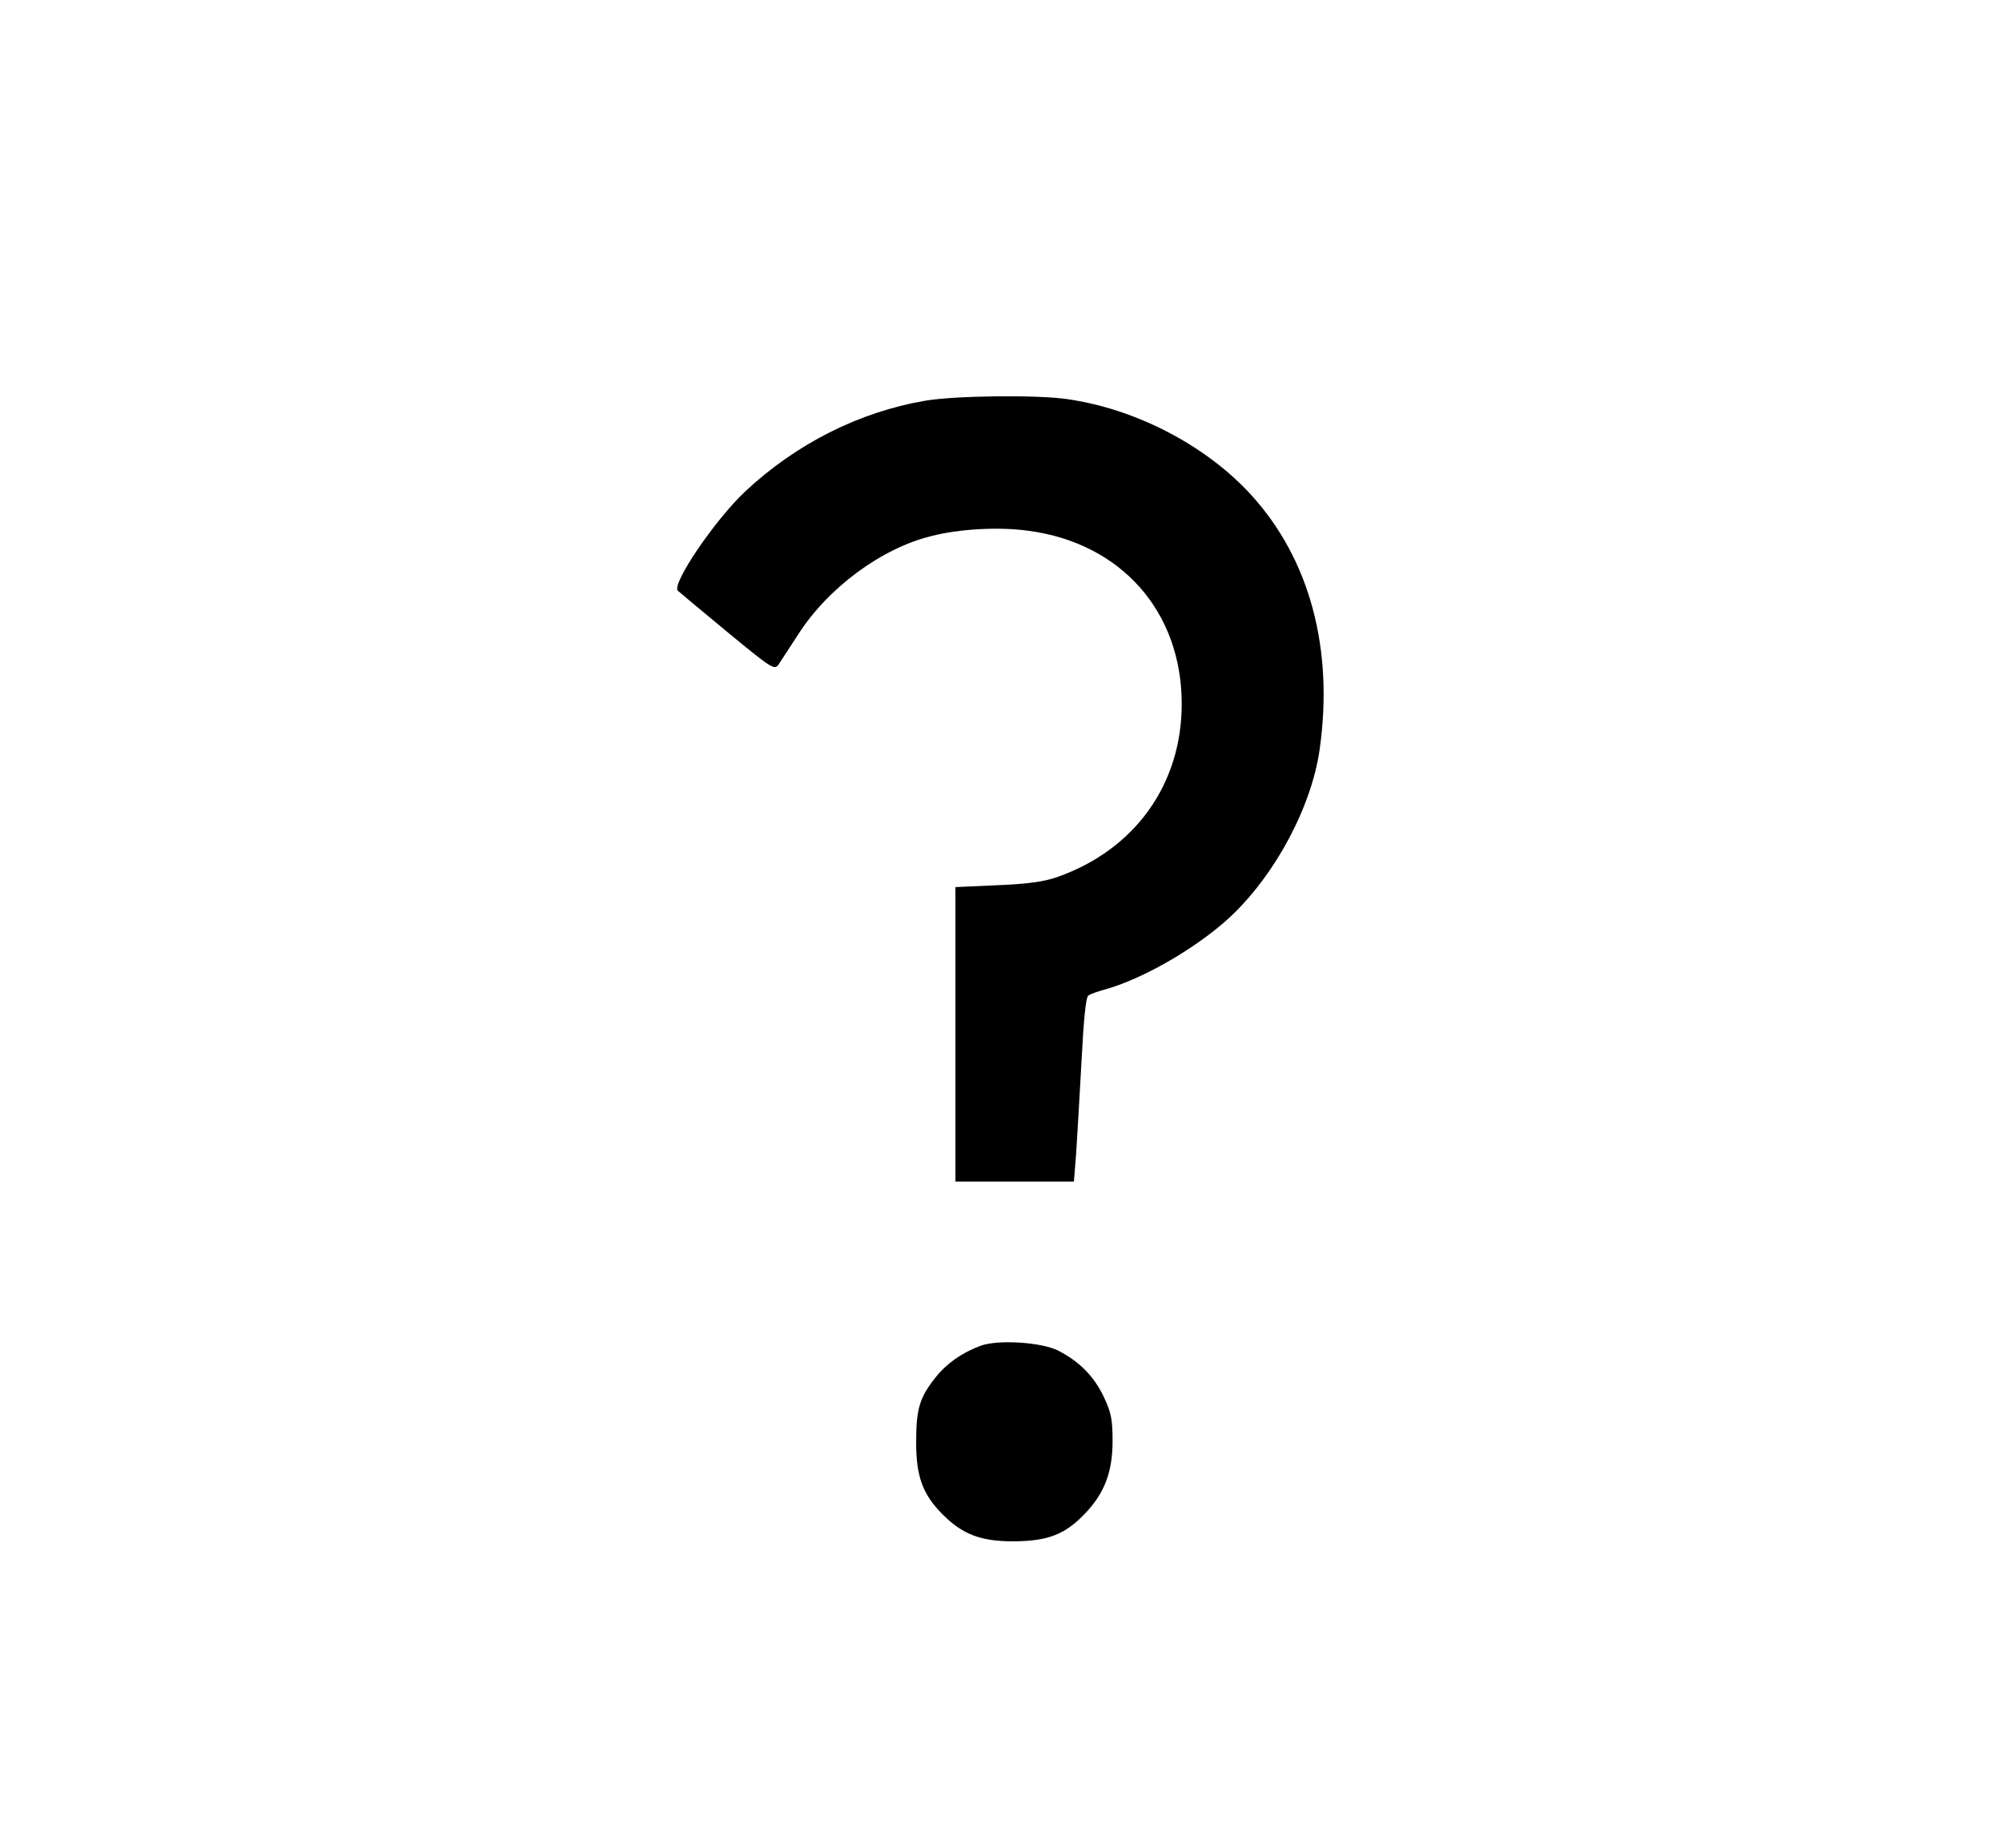 <?xml version="1.0" standalone="no"?>
<!DOCTYPE svg PUBLIC "-//W3C//DTD SVG 20010904//EN"
 "http://www.w3.org/TR/2001/REC-SVG-20010904/DTD/svg10.dtd">
<svg version="1.0" xmlns="http://www.w3.org/2000/svg"
 width="637pt" height="588pt" viewBox="0 0 637 588"
 preserveAspectRatio="xMidYMid meet">

<g transform="translate(0,588) scale(0.1,-0.1)"
fill="#000000" stroke="none">
<path d="M2945 4605 c-211 -36 -410 -136 -574 -289 -96 -90 -236 -296 -214
-316 4 -4 75 -63 157 -131 142 -117 150 -122 163 -104 7 11 35 54 62 95 94
148 265 275 424 314 89 23 214 30 309 17 295 -39 488 -257 488 -551 0 -256
-149 -464 -396 -551 -43 -15 -94 -22 -191 -26 l-133 -6 0 -468 0 -469 189 0
188 0 7 88 c3 48 11 179 17 292 7 137 14 207 22 212 7 5 30 13 52 19 109 30
263 115 372 207 155 130 285 364 312 558 45 320 -32 605 -218 809 -143 157
-367 274 -586 305 -98 14 -354 11 -450 -5z"/>
<path d="M3119 1597 c-59 -22 -107 -56 -142 -100 -51 -64 -62 -100 -62 -207 0
-109 21 -166 85 -230 63 -63 121 -85 225 -85 108 1 162 21 225 86 64 66 90
134 90 233 0 68 -4 90 -28 141 -31 65 -77 112 -145 147 -53 27 -193 36 -248
15z"/>
</g>
</svg>
